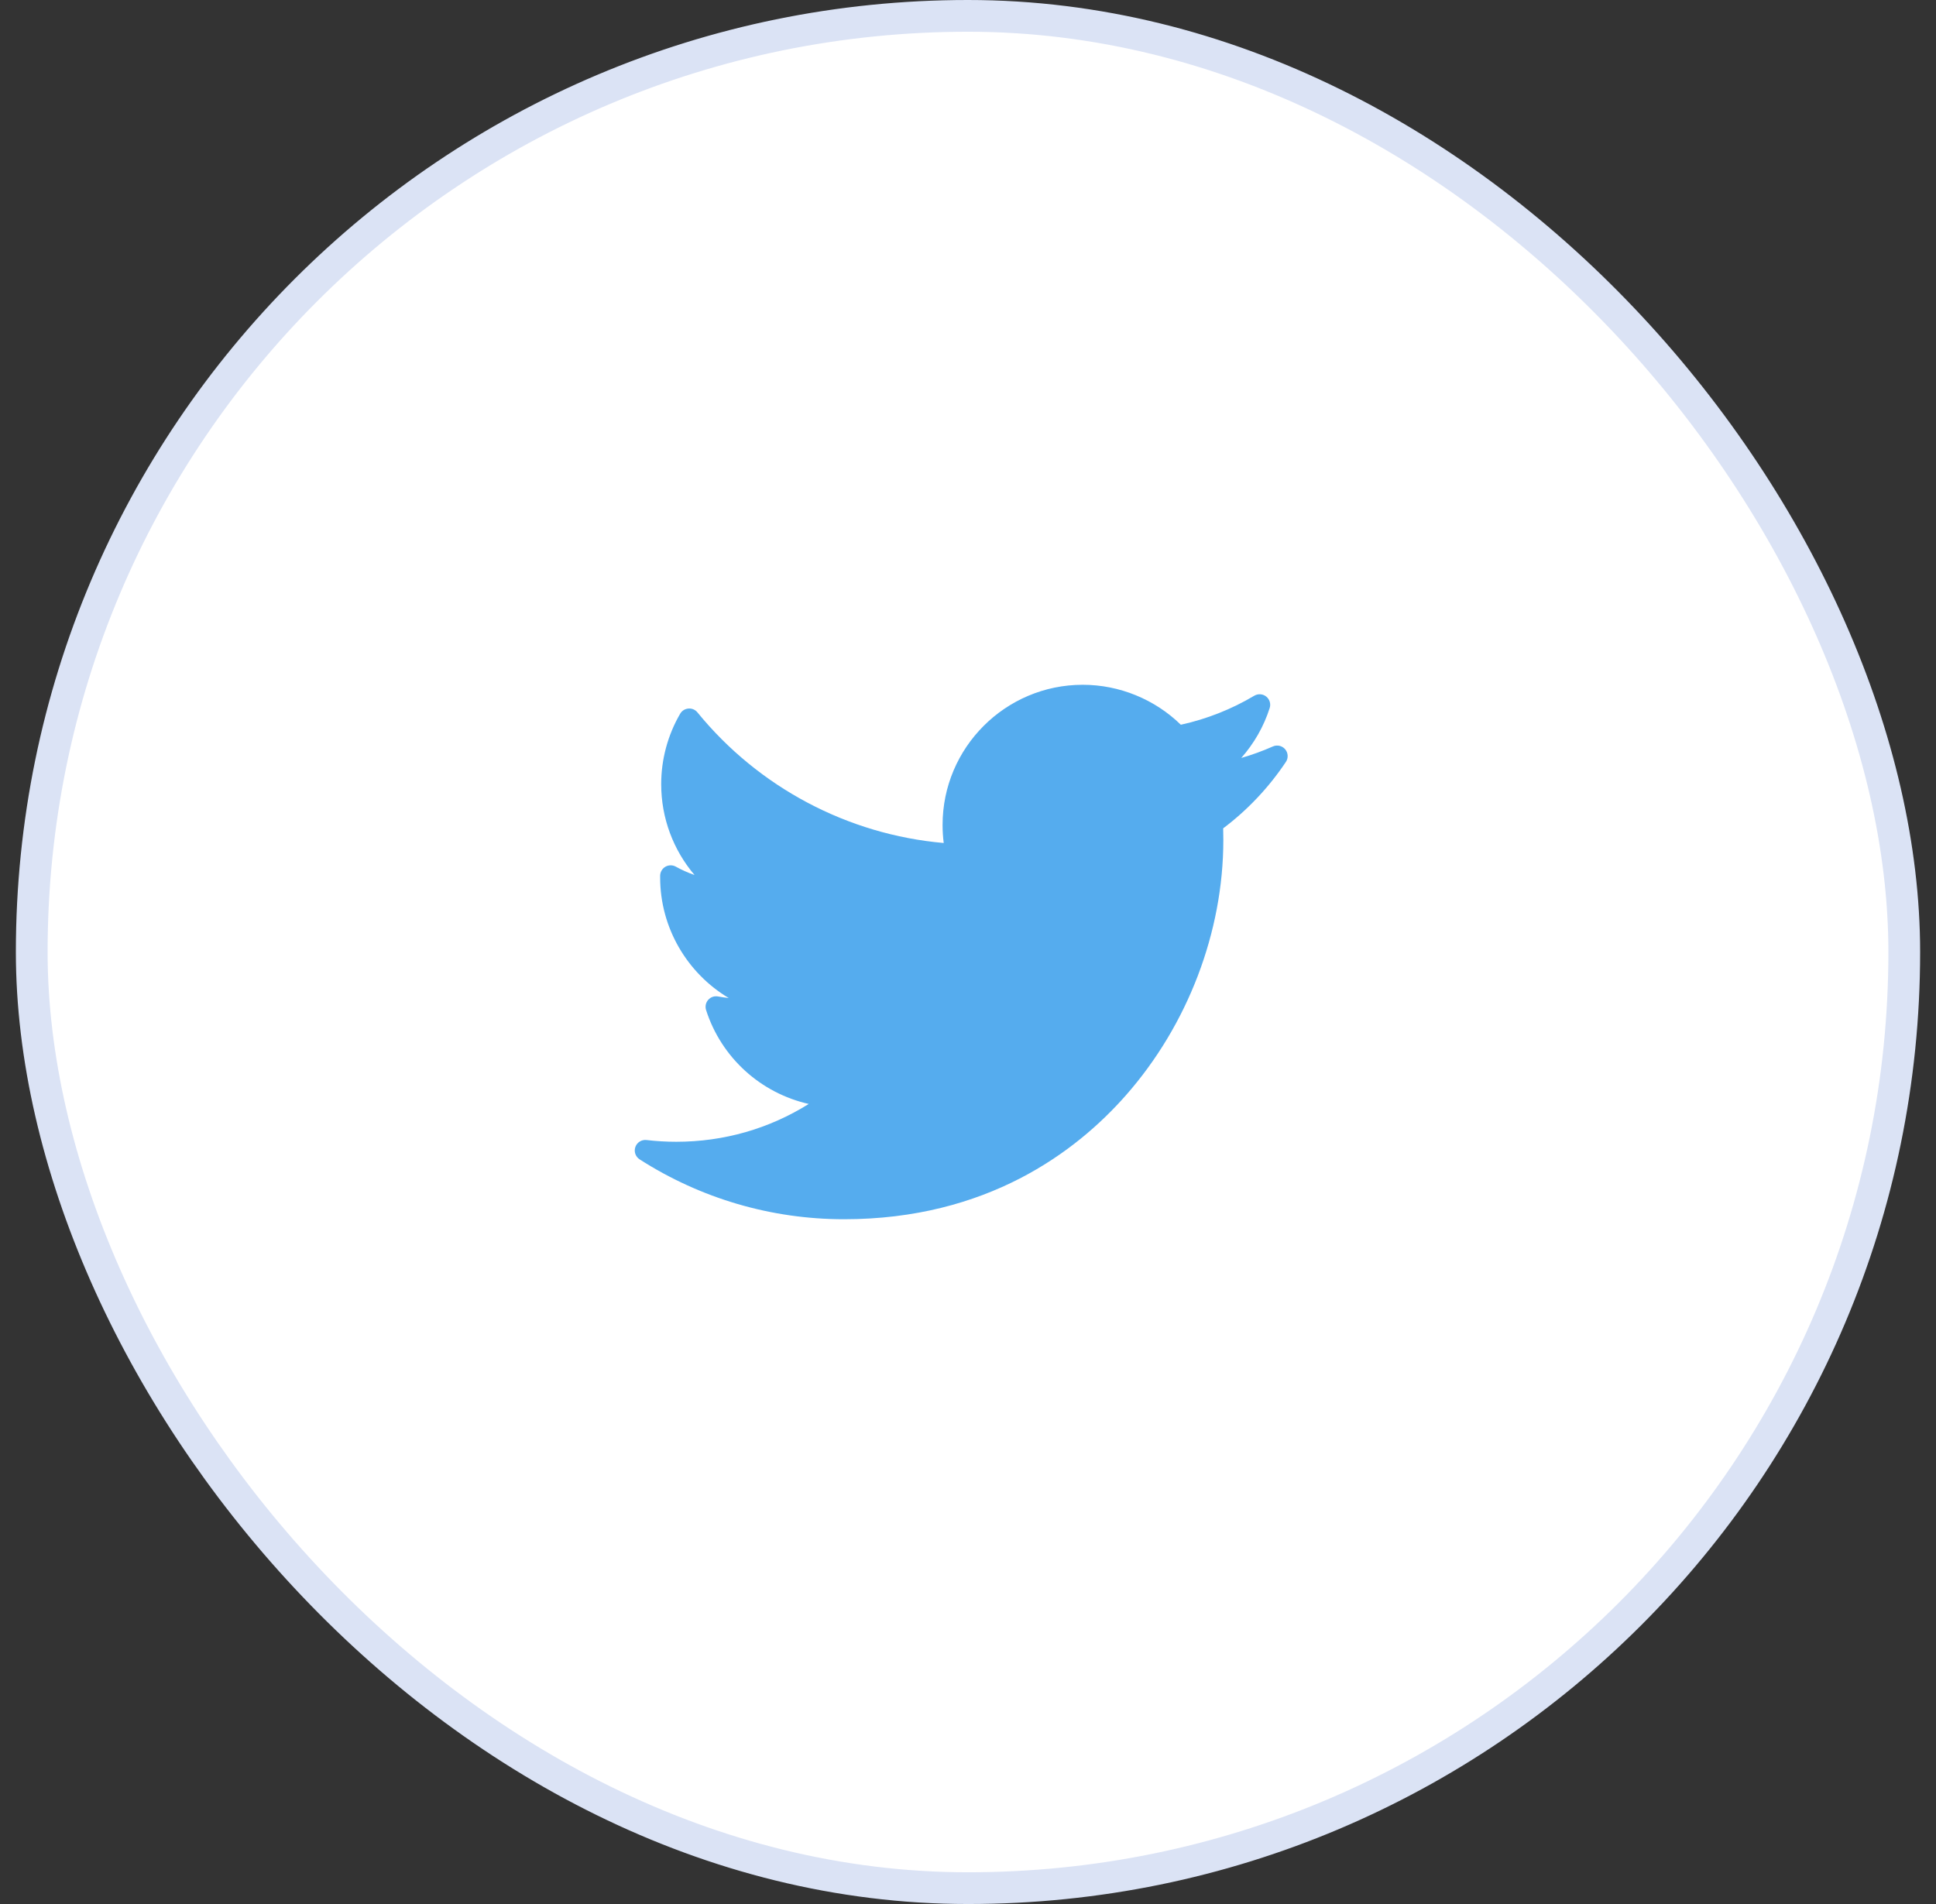 <svg width="61" height="60" viewBox="0 0 61 60" fill="none" xmlns="http://www.w3.org/2000/svg">
<rect x="0" y="0" width="61" height="60" fill="#333333" stroke="none"/>
<rect x="1" y="0.5" width="59" height="59" rx="29.5" fill="white"/>
<rect x="1" y="0.5" width="59" height="59" rx="29.5" stroke="#DBE3F5"/>
<g clip-path="url(#clip0_16_272)">
<path d="M40.105 23.523C39.782 23.666 39.45 23.787 39.11 23.885C39.512 23.43 39.819 22.896 40.006 22.31C40.048 22.179 40.004 22.036 39.896 21.95C39.789 21.864 39.639 21.854 39.52 21.924C38.8 22.352 38.022 22.659 37.206 22.838C36.384 22.036 35.269 21.579 34.115 21.579C31.68 21.579 29.699 23.56 29.699 25.995C29.699 26.187 29.711 26.377 29.735 26.565C26.713 26.3 23.904 24.815 21.975 22.449C21.906 22.364 21.8 22.319 21.692 22.328C21.583 22.336 21.486 22.397 21.431 22.491C21.04 23.163 20.833 23.93 20.833 24.712C20.833 25.776 21.213 26.785 21.884 27.574C21.68 27.503 21.482 27.415 21.293 27.31C21.192 27.254 21.068 27.255 20.967 27.312C20.866 27.37 20.803 27.477 20.8 27.593C20.8 27.612 20.8 27.632 20.8 27.652C20.8 29.24 21.654 30.67 22.961 31.45C22.849 31.438 22.737 31.422 22.625 31.401C22.511 31.379 22.392 31.419 22.315 31.507C22.237 31.594 22.212 31.716 22.247 31.828C22.731 33.338 23.977 34.449 25.482 34.788C24.233 35.57 22.805 35.98 21.306 35.98C20.993 35.98 20.679 35.961 20.371 35.925C20.218 35.907 20.072 35.997 20.02 36.142C19.967 36.288 20.023 36.45 20.153 36.534C22.079 37.769 24.306 38.421 26.593 38.421C31.089 38.421 33.901 36.301 35.469 34.522C37.424 32.305 38.545 29.369 38.545 26.469C38.545 26.347 38.544 26.225 38.54 26.103C39.311 25.522 39.975 24.819 40.516 24.01C40.598 23.888 40.589 23.725 40.494 23.612C40.399 23.499 40.24 23.463 40.105 23.523Z" fill="#55ACEE"/>
</g>
<defs>
<clipPath id="clip0_16_272">
<rect width="20.572" height="18" fill="white" transform="translate(20 21)"/>
</clipPath>
</defs>
</svg>

